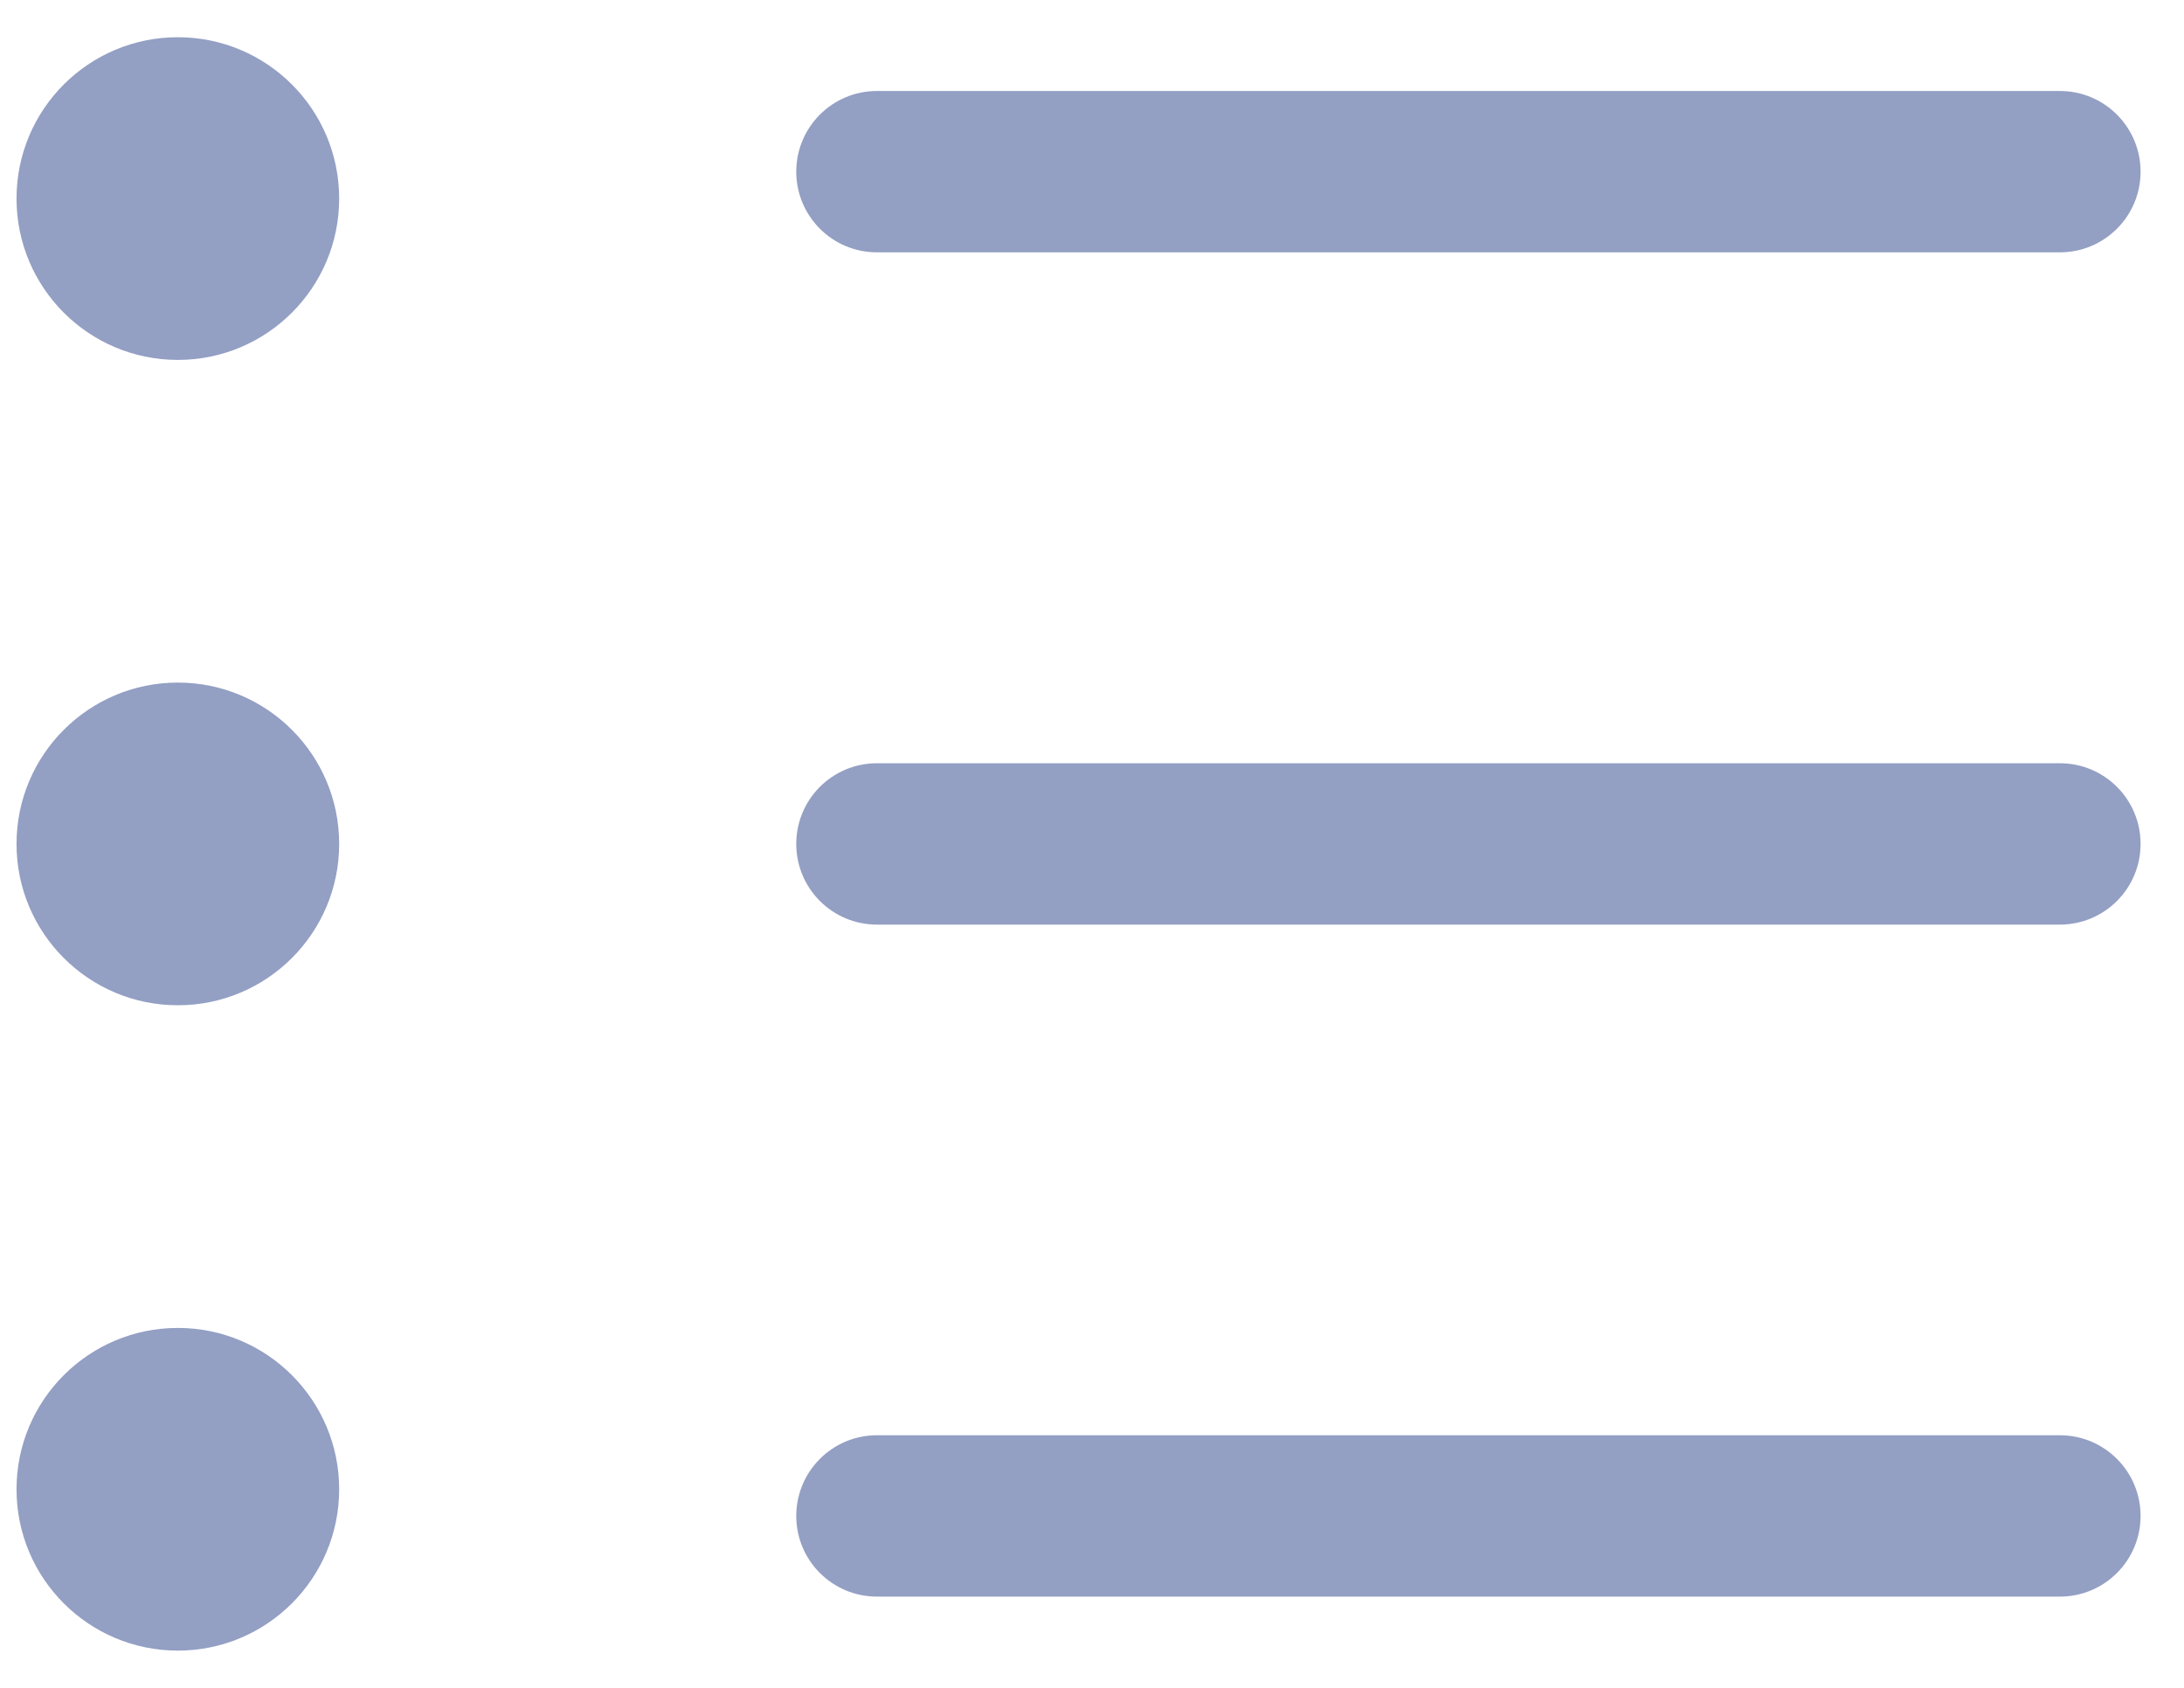 <svg width="44" height="34" viewBox="0 0 44 34" fill="none" xmlns="http://www.w3.org/2000/svg">
<path d="M3.583 7.25C5.378 7.25 6.833 5.795 6.833 4C6.833 2.205 5.378 0.75 3.583 0.75C1.788 0.75 0.333 2.205 0.333 4C0.333 5.795 1.788 7.25 3.583 7.25Z" fill="#939FC3"/>
<path d="M16.042 3.458C16.042 2.561 16.769 1.833 17.667 1.833L41.5 1.833C42.398 1.833 43.125 2.561 43.125 3.458C43.125 4.356 42.398 5.083 41.5 5.083L17.667 5.083C16.769 5.083 16.042 4.356 16.042 3.458Z" fill="#939FC3"/>
<path d="M3.583 20.25C5.378 20.25 6.833 18.795 6.833 17C6.833 15.205 5.378 13.75 3.583 13.75C1.788 13.75 0.333 15.205 0.333 17C0.333 18.795 1.788 20.25 3.583 20.25Z" fill="#939FC3"/>
<path d="M16.042 17C16.042 16.102 16.769 15.375 17.667 15.375H41.5C42.398 15.375 43.125 16.102 43.125 17C43.125 17.898 42.398 18.625 41.5 18.625H17.667C16.769 18.625 16.042 17.898 16.042 17Z" fill="#939FC3"/>
<path d="M3.583 33.25C5.378 33.25 6.833 31.795 6.833 30C6.833 28.205 5.378 26.75 3.583 26.75C1.788 26.75 0.333 28.205 0.333 30C0.333 31.795 1.788 33.25 3.583 33.25Z" fill="#939FC3"/>
<path d="M17.667 28.912C16.769 28.912 16.042 29.64 16.042 30.537C16.042 31.435 16.769 32.162 17.667 32.162H41.5C42.398 32.162 43.125 31.435 43.125 30.537C43.125 29.64 42.398 28.912 41.5 28.912H17.667Z" fill="#939FC3"/>
</svg>
